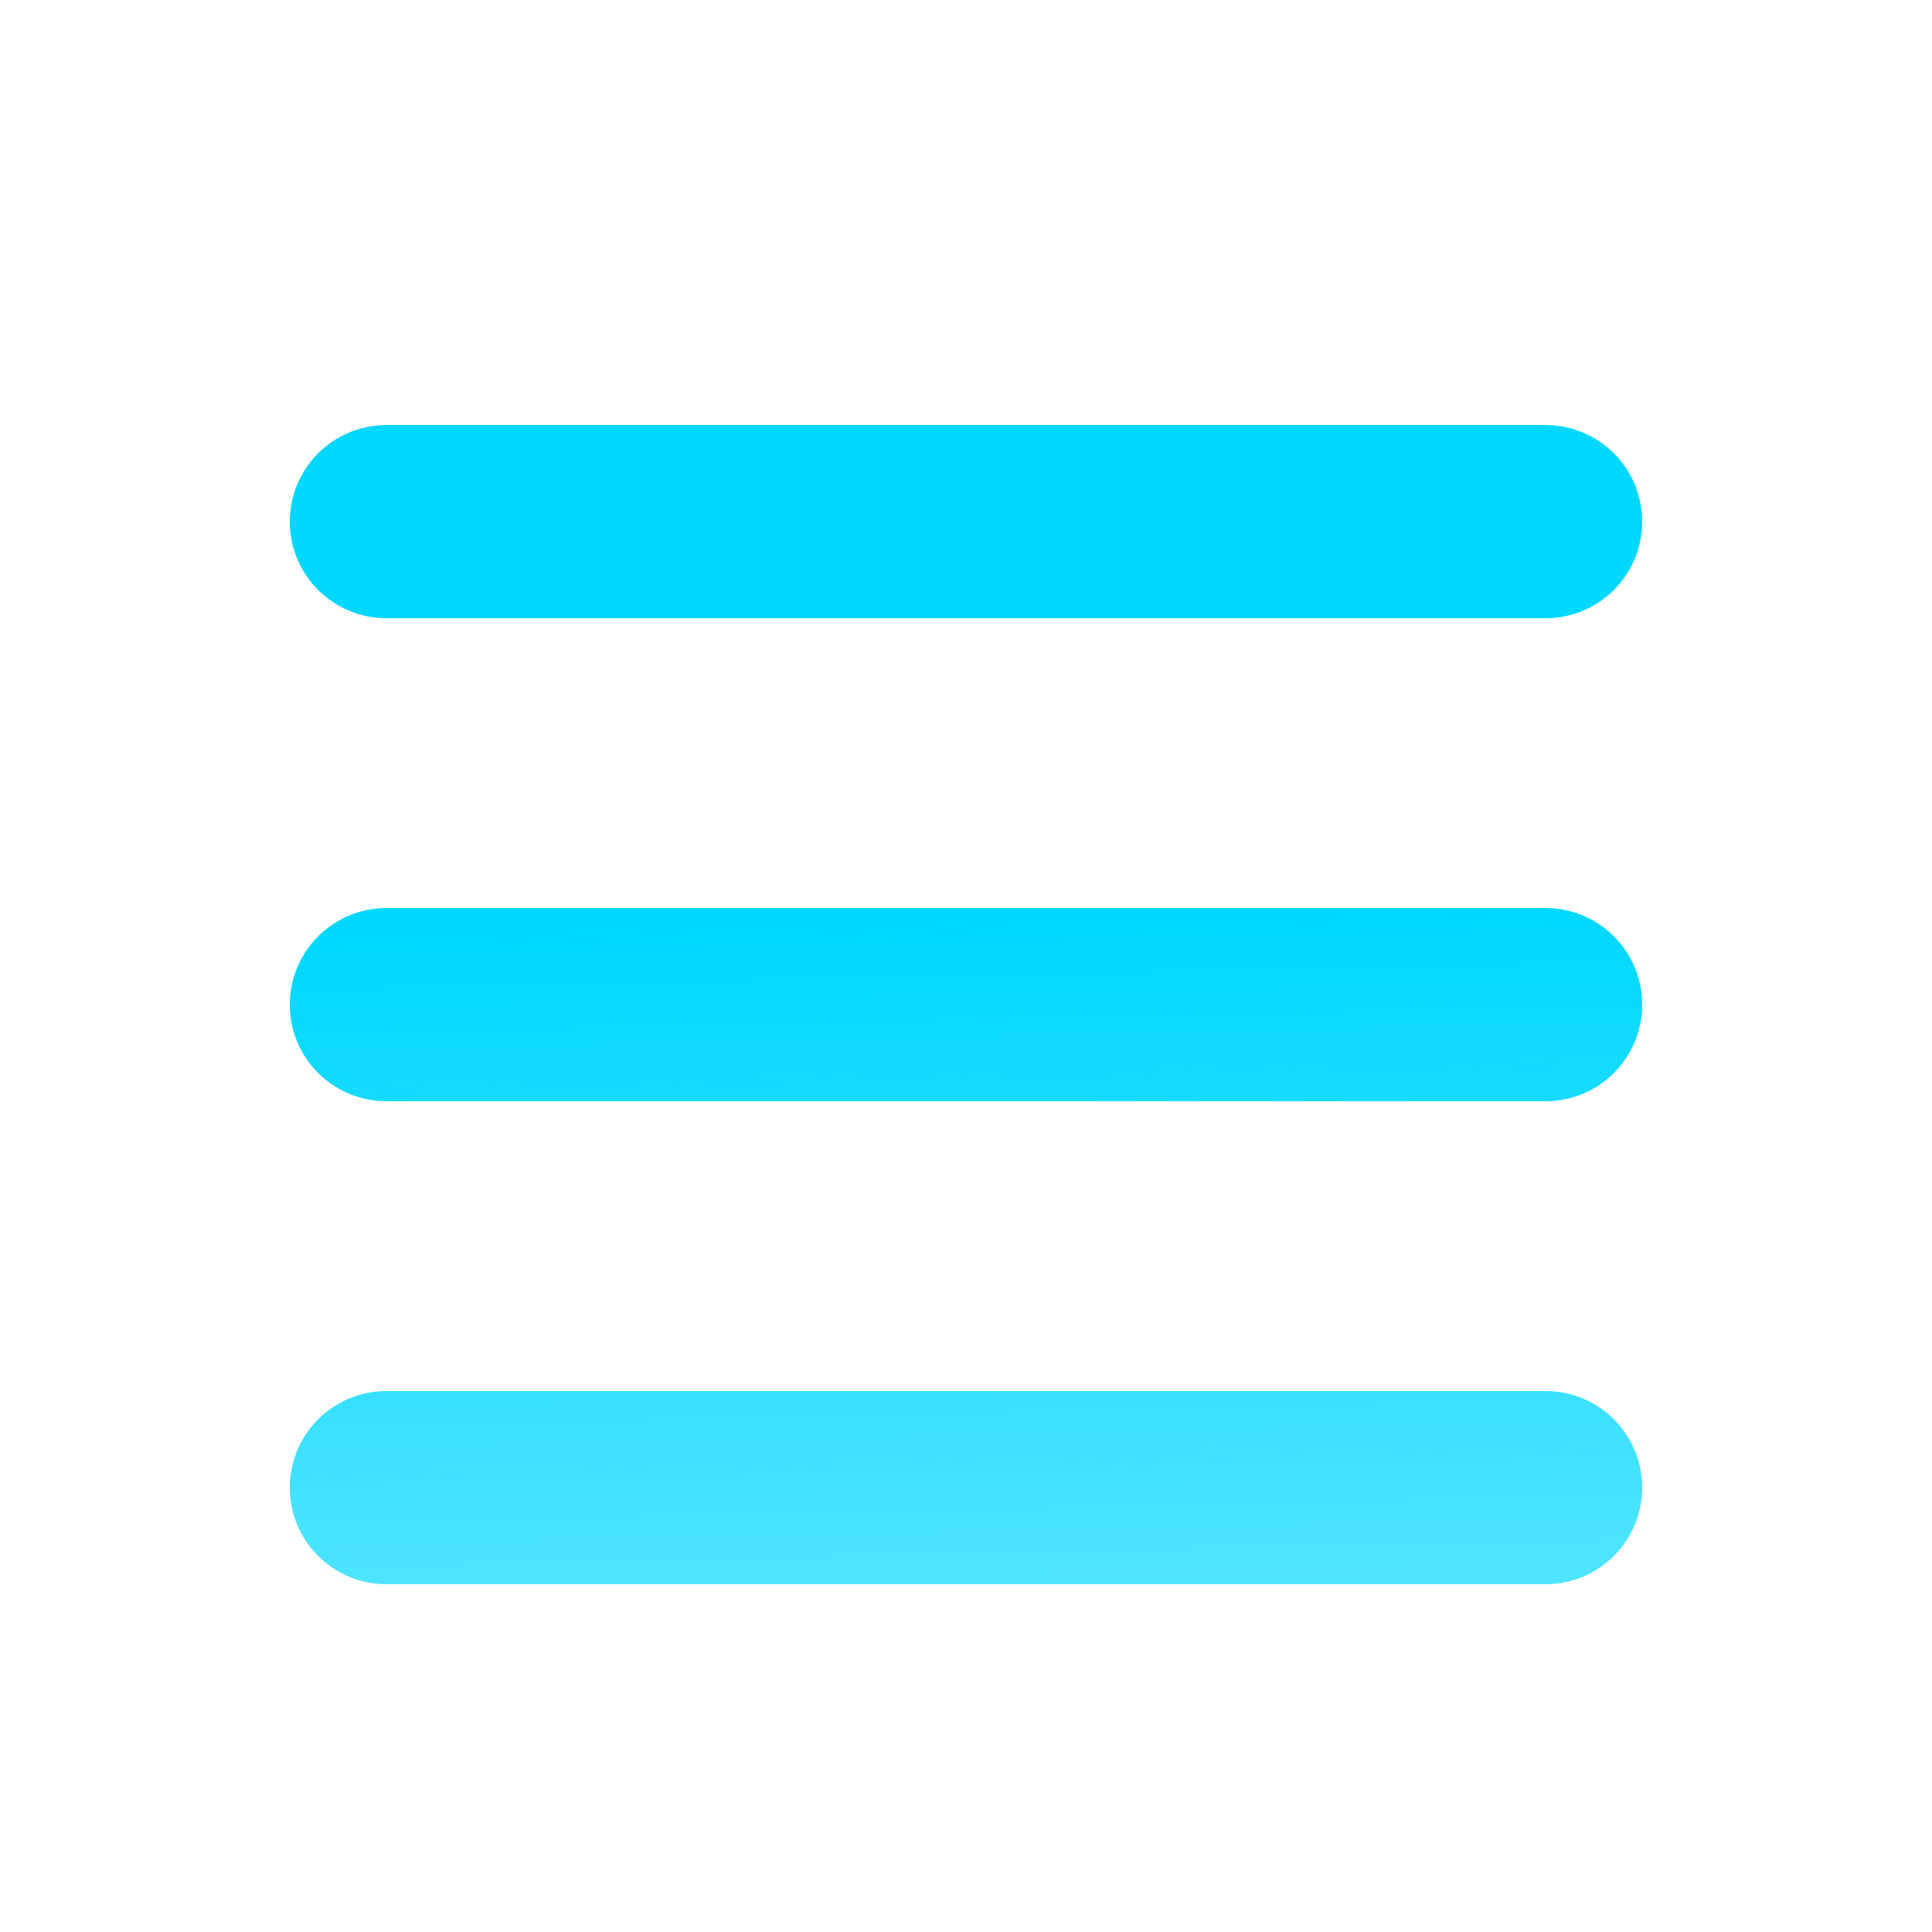 <svg width="50" height="50" viewBox="0 0 50 50" fill="none" xmlns="http://www.w3.org/2000/svg">
<path fill-rule="evenodd" clip-rule="evenodd" d="M7.5 13.5C7.5 12.837 7.763 12.201 8.232 11.732C8.701 11.263 9.337 11 10 11H40C40.663 11 41.299 11.263 41.768 11.732C42.237 12.201 42.5 12.837 42.5 13.5C42.5 14.163 42.237 14.799 41.768 15.268C41.299 15.737 40.663 16 40 16H10C9.337 16 8.701 15.737 8.232 15.268C7.763 14.799 7.5 14.163 7.5 13.5ZM7.5 26C7.5 25.337 7.763 24.701 8.232 24.232C8.701 23.763 9.337 23.5 10 23.5H40C40.663 23.5 41.299 23.763 41.768 24.232C42.237 24.701 42.5 25.337 42.5 26C42.5 26.663 42.237 27.299 41.768 27.768C41.299 28.237 40.663 28.5 40 28.5H10C9.337 28.5 8.701 28.237 8.232 27.768C7.763 27.299 7.5 26.663 7.5 26ZM7.5 38.5C7.5 37.837 7.763 37.201 8.232 36.732C8.701 36.263 9.337 36 10 36H40C40.663 36 41.299 36.263 41.768 36.732C42.237 37.201 42.5 37.837 42.5 38.5C42.5 39.163 42.237 39.799 41.768 40.268C41.299 40.737 40.663 41 40 41H10C9.337 41 8.701 40.737 8.232 40.268C7.763 39.799 7.5 39.163 7.5 38.5Z" fill="url(#paint0_linear_204_3595)"/>
<defs>
<linearGradient id="paint0_linear_204_3595" x1="30" y1="73.5" x2="28.5" y2="2.5" gradientUnits="userSpaceOnUse">
<stop stop-color="#00D8FF" stop-opacity="0.1"/>
<stop offset="0.7" stop-color="#00D8FF"/>
</linearGradient>
</defs>
</svg>
